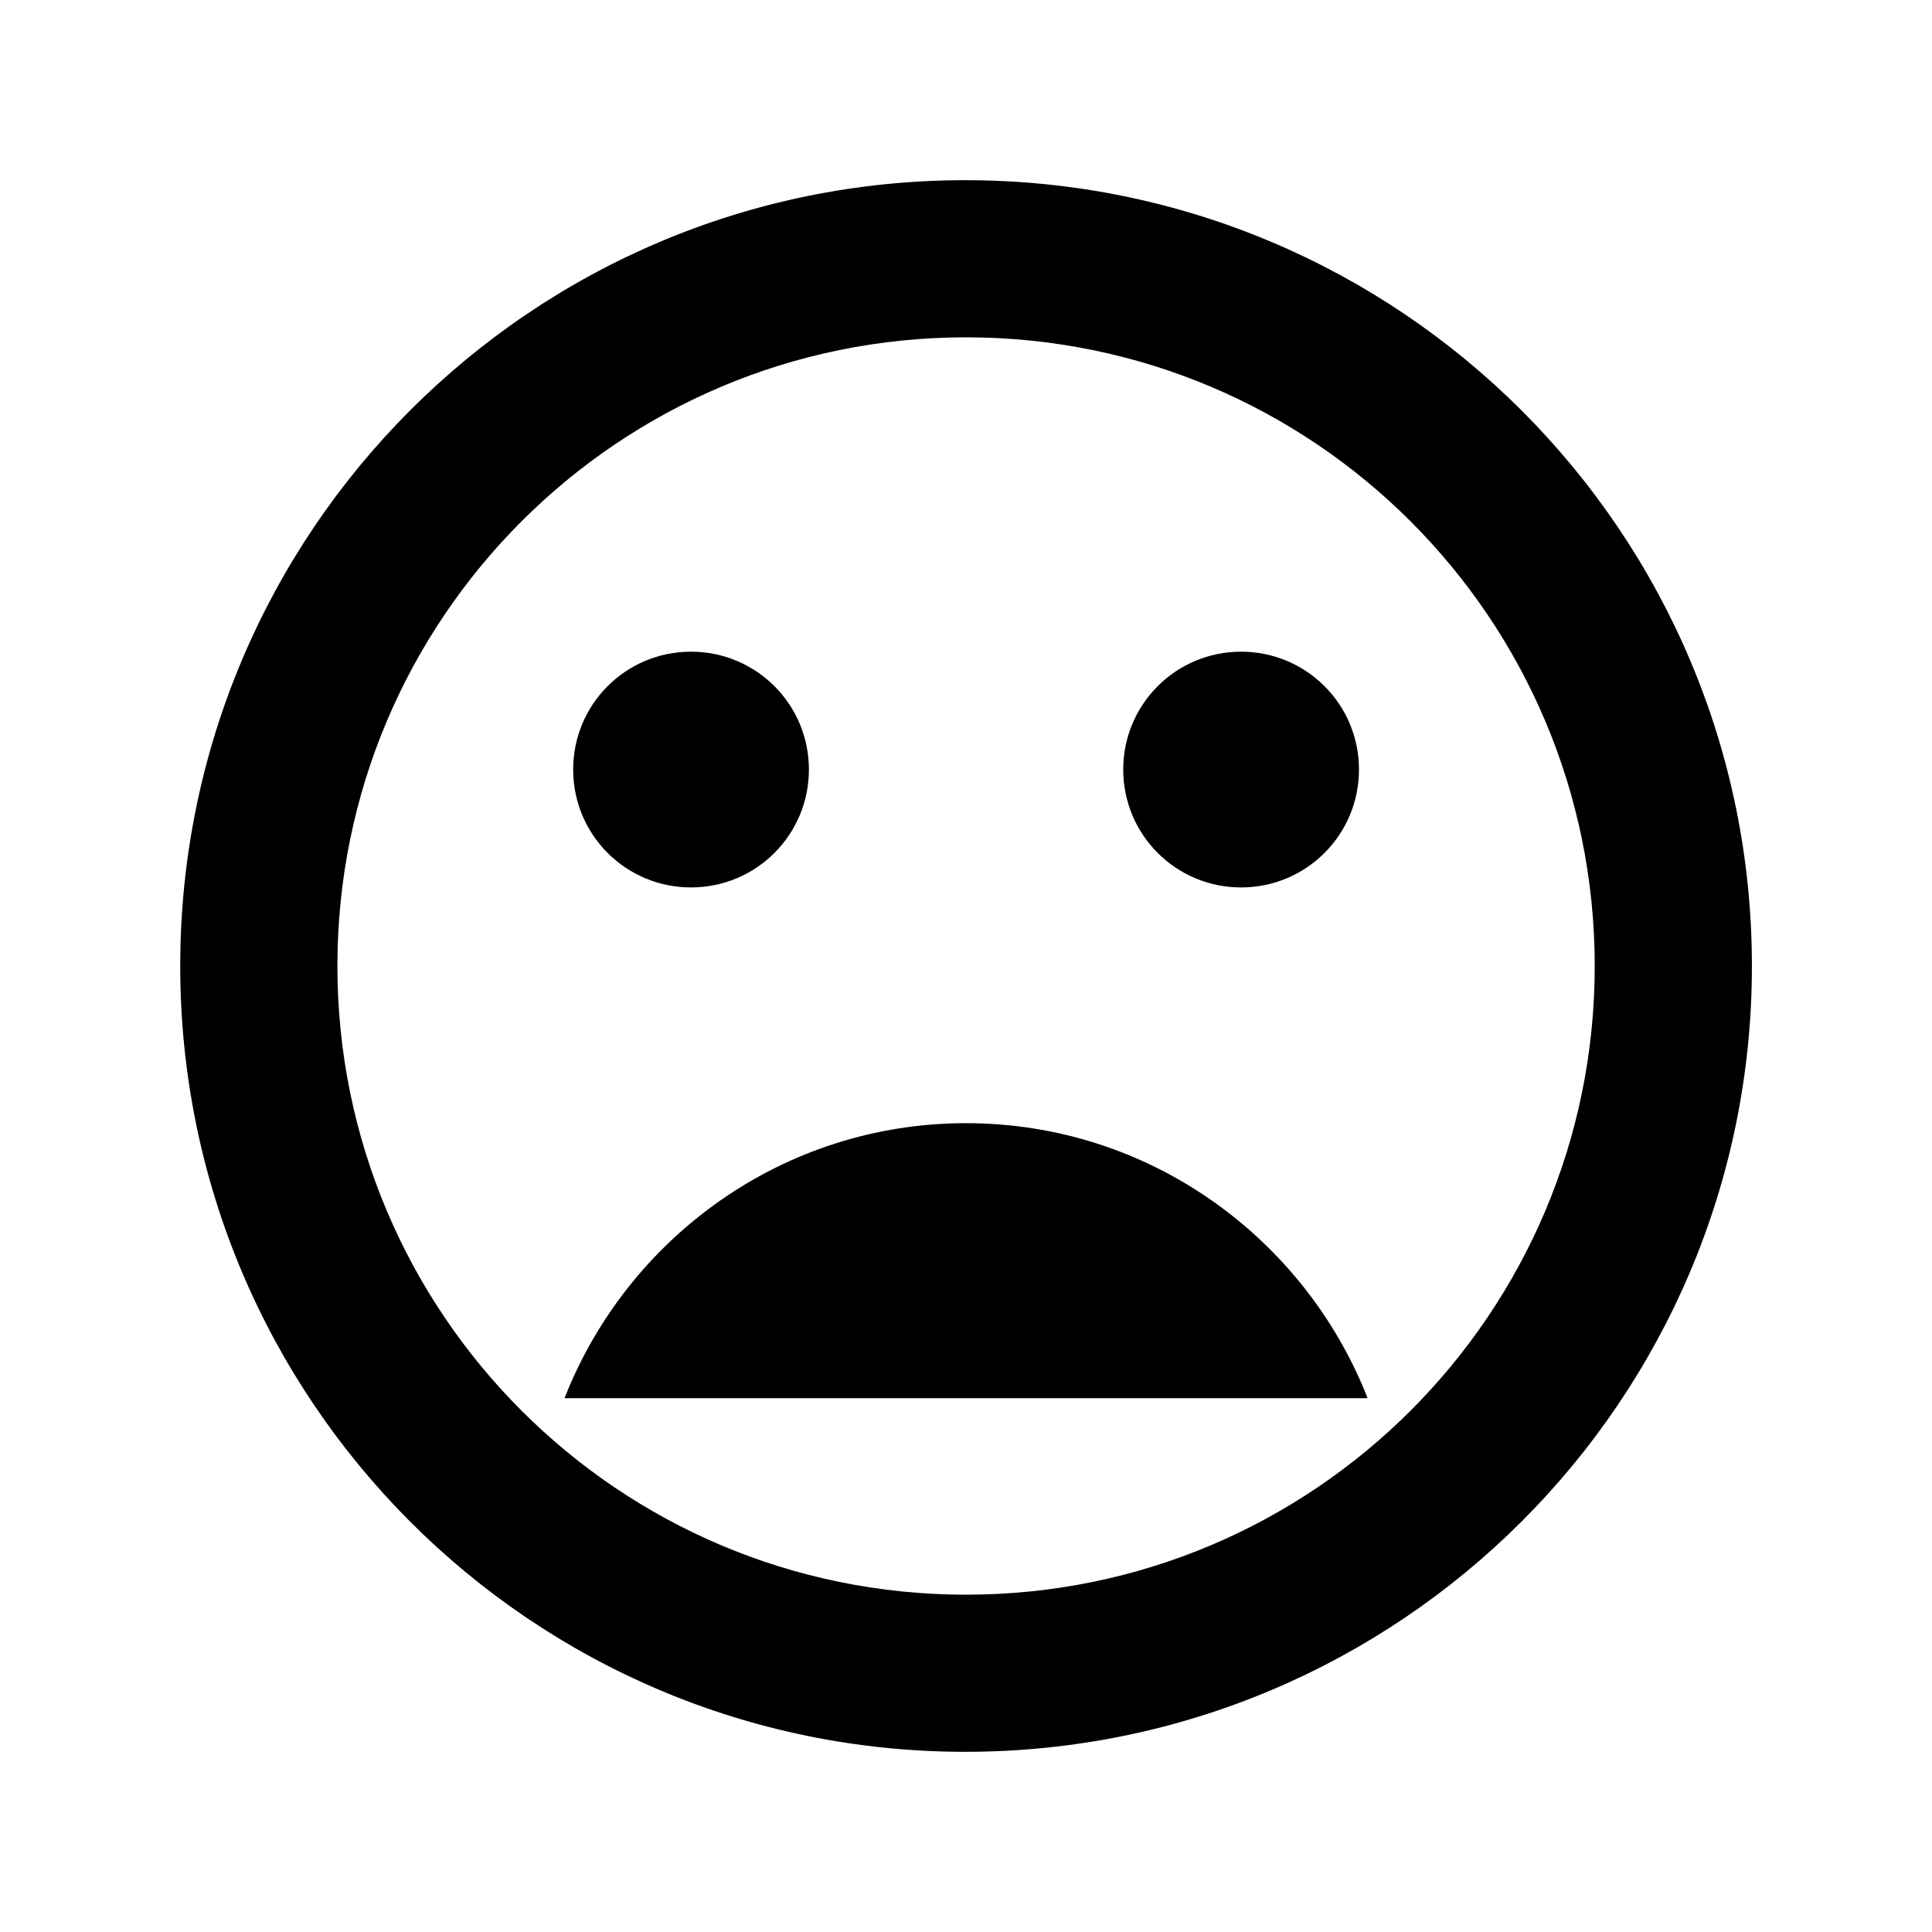 <svg width="42" height="42" viewBox="0 0 42 42" fill="none" xmlns="http://www.w3.org/2000/svg">
<g clip-path="url(#clip0_3471_19669)">
<path d="M20.984 3.917C11.554 3.917 3.918 11.57 3.918 21C3.918 30.43 11.554 38.083 20.984 38.083C30.431 38.083 38.085 30.43 38.085 21C38.085 11.57 30.431 3.917 20.984 3.917ZM21.001 34.667C13.45 34.667 7.335 28.551 7.335 21C7.335 13.449 13.45 7.333 21.001 7.333C28.552 7.333 34.668 13.449 34.668 21C34.668 28.551 28.552 34.667 21.001 34.667ZM26.98 19.292C28.398 19.292 29.543 18.147 29.543 16.729C29.543 15.311 28.398 14.167 26.98 14.167C25.563 14.167 24.418 15.311 24.418 16.729C24.418 18.147 25.563 19.292 26.98 19.292ZM15.022 19.292C16.44 19.292 17.585 18.147 17.585 16.729C17.585 15.311 16.44 14.167 15.022 14.167C13.604 14.167 12.46 15.311 12.46 16.729C12.46 18.147 13.604 19.292 15.022 19.292ZM21.001 24.417C17.021 24.417 13.638 26.911 12.272 30.396H29.731C28.364 26.911 24.982 24.417 21.001 24.417Z" fill="black"/>
</g>
<defs>
<clipPath id="clip0_3471_19669">
<rect width="41" height="41" fill="white" transform="translate(0.5 0.5)"/>
</clipPath>
</defs>
</svg>
